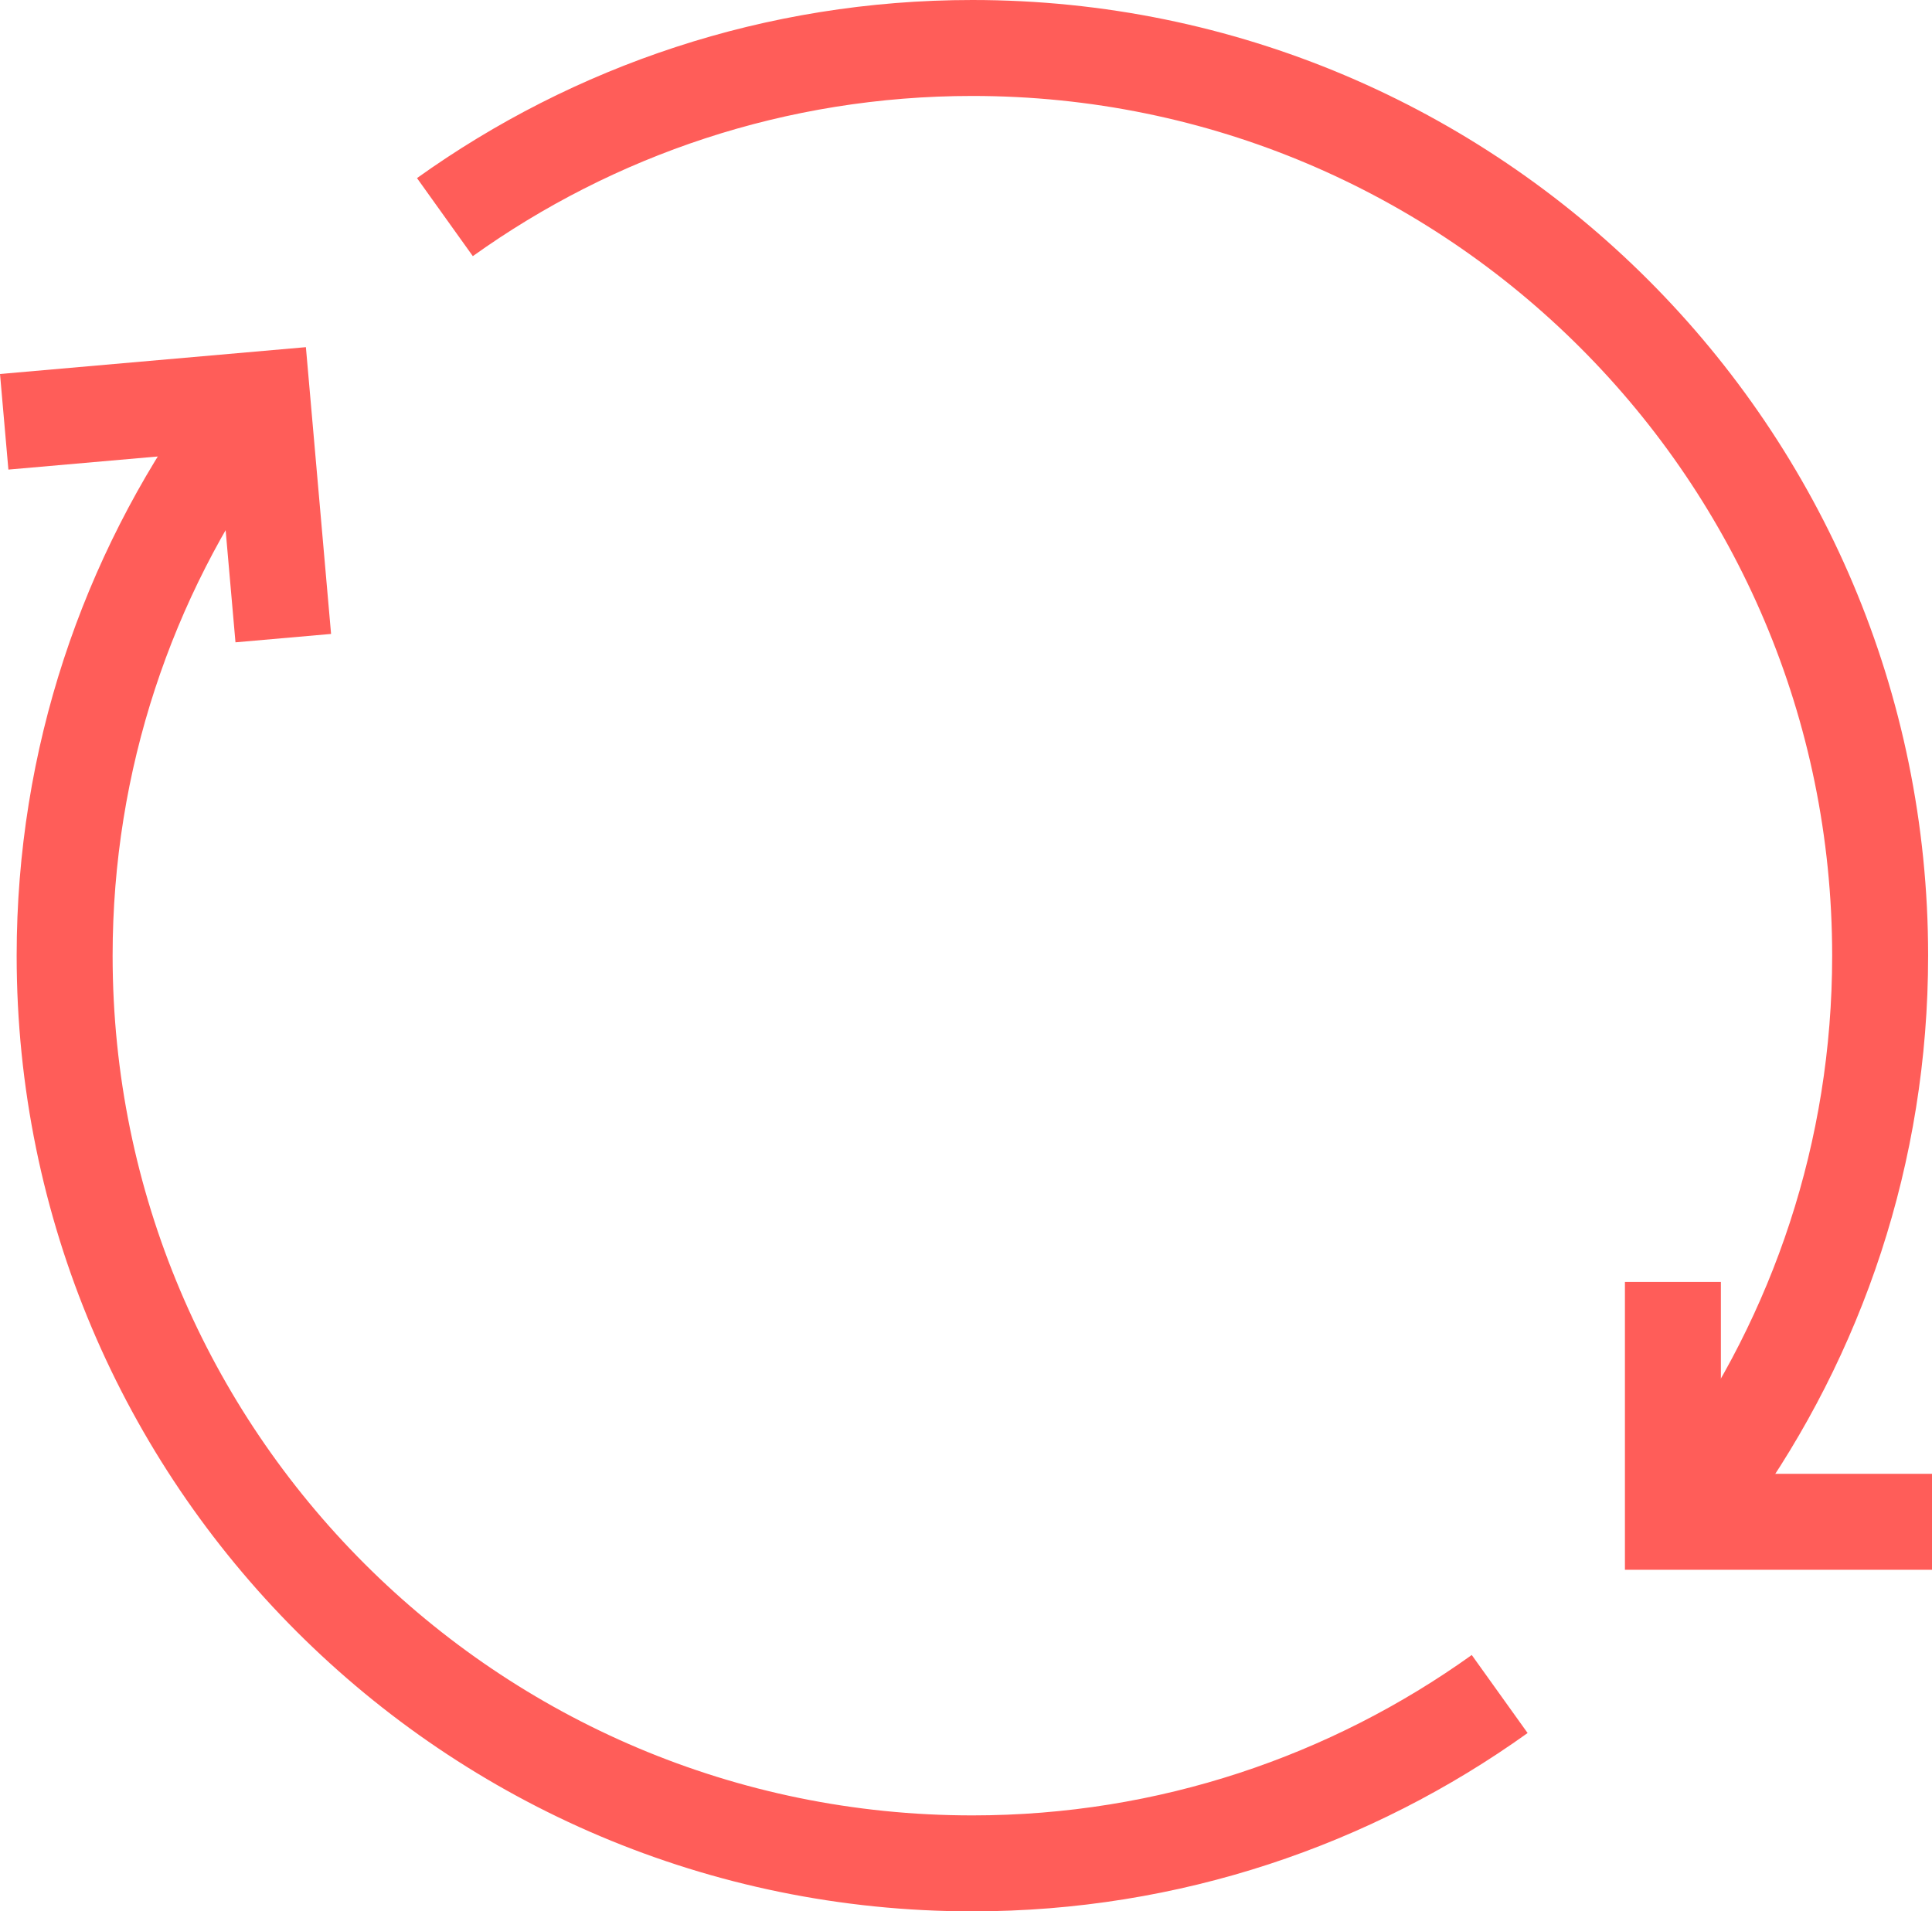 <?xml version="1.0" encoding="UTF-8" standalone="no"?>
<!-- Generator: Adobe Illustrator 16.0.3, SVG Export Plug-In . SVG Version: 6.00 Build 0)  -->

<svg
   xmlns:dc="http://purl.org/dc/elements/1.1/"
   xmlns:cc="http://creativecommons.org/ns#"
   xmlns:rdf="http://www.w3.org/1999/02/22-rdf-syntax-ns#"
   xmlns:svg="http://www.w3.org/2000/svg"
   xmlns="http://www.w3.org/2000/svg"
   xmlns:sodipodi="http://sodipodi.sourceforge.net/DTD/sodipodi-0.dtd"
   xmlns:inkscape="http://www.inkscape.org/namespaces/inkscape"
   version="1.1"
   x="0px"
   y="0px"
   width="100.667"
   height="99.598"
   viewBox="0 0 100.667 99.598"
   enable-background="new 0 0 198 180"
   xml:space="preserve"
   id="svg14"
   sodipodi:docname="icon_rot_updates.svg"
   inkscape:version="0.92.1 r15371"><defs
     id="defs18" /><sodipodi:namedview
     pagecolor="#ffffff"
     bordercolor="#666666"
     borderopacity="1"
     objecttolerance="10"
     gridtolerance="10"
     guidetolerance="10"
     inkscape:pageopacity="0"
     inkscape:pageshadow="2"
     inkscape:window-width="640"
     inkscape:window-height="480"
     id="namedview16"
     showgrid="false"
     fit-margin-top="0"
     fit-margin-left="0"
     fit-margin-right="0"
     fit-margin-bottom="0"
     inkscape:zoom="1.3111111"
     inkscape:cx="48.666524"
     inkscape:cy="50.799"
     inkscape:window-x="0"
     inkscape:window-y="0"
     inkscape:window-maximized="0"
     inkscape:current-layer="svg14" /><g
     id="Ebene_1"
     transform="translate(-50.333,-41.201)" /><g
     id="Ebene_2"
     transform="translate(-50.333,-41.201)"><path
       stroke-miterlimit="10"
       d="m 139.484,118.484 c 5.542,-7.747 8.814,-17.23 8.814,-27.484 0,-26.125 -21.176,-47.299 -47.301,-47.299 -10.254,0 -19.736,3.272 -27.482,8.814"
       id="path3"
       inkscape:connector-curvature="0"
       style="fill:none;stroke:#ff5d59;stroke-width:5;stroke-miterlimit:10" /><path
       stroke-miterlimit="10"
       d="M 62.525,63.526 C 56.98,71.27 53.701,80.746 53.701,91 c 0,26.127 21.172,47.299 47.297,47.299 10.254,0 19.73,-3.279 27.476,-8.825"
       id="path5"
       inkscape:connector-curvature="0"
       style="fill:none;stroke:#ff5d59;stroke-width:5;stroke-miterlimit:10" /><polyline
       stroke-miterlimit="10"
       points="50.552,63.18 64,62 65.093,74.453  "
       id="polyline7"
       style="fill:none;stroke:#ff5d59;stroke-width:5;stroke-miterlimit:10" /><polyline
       stroke-miterlimit="10"
       points="151,120.5 137.5,120.5 137.5,108  "
       id="polyline9"
       style="fill:none;stroke:#ff5d59;stroke-width:5;stroke-miterlimit:10" /><path
       stroke-miterlimit="10"
       d="M 78,51"
       id="path11"
       inkscape:connector-curvature="0"
       style="fill:none;stroke:#ff5d59;stroke-width:5;stroke-miterlimit:10" /></g></svg>